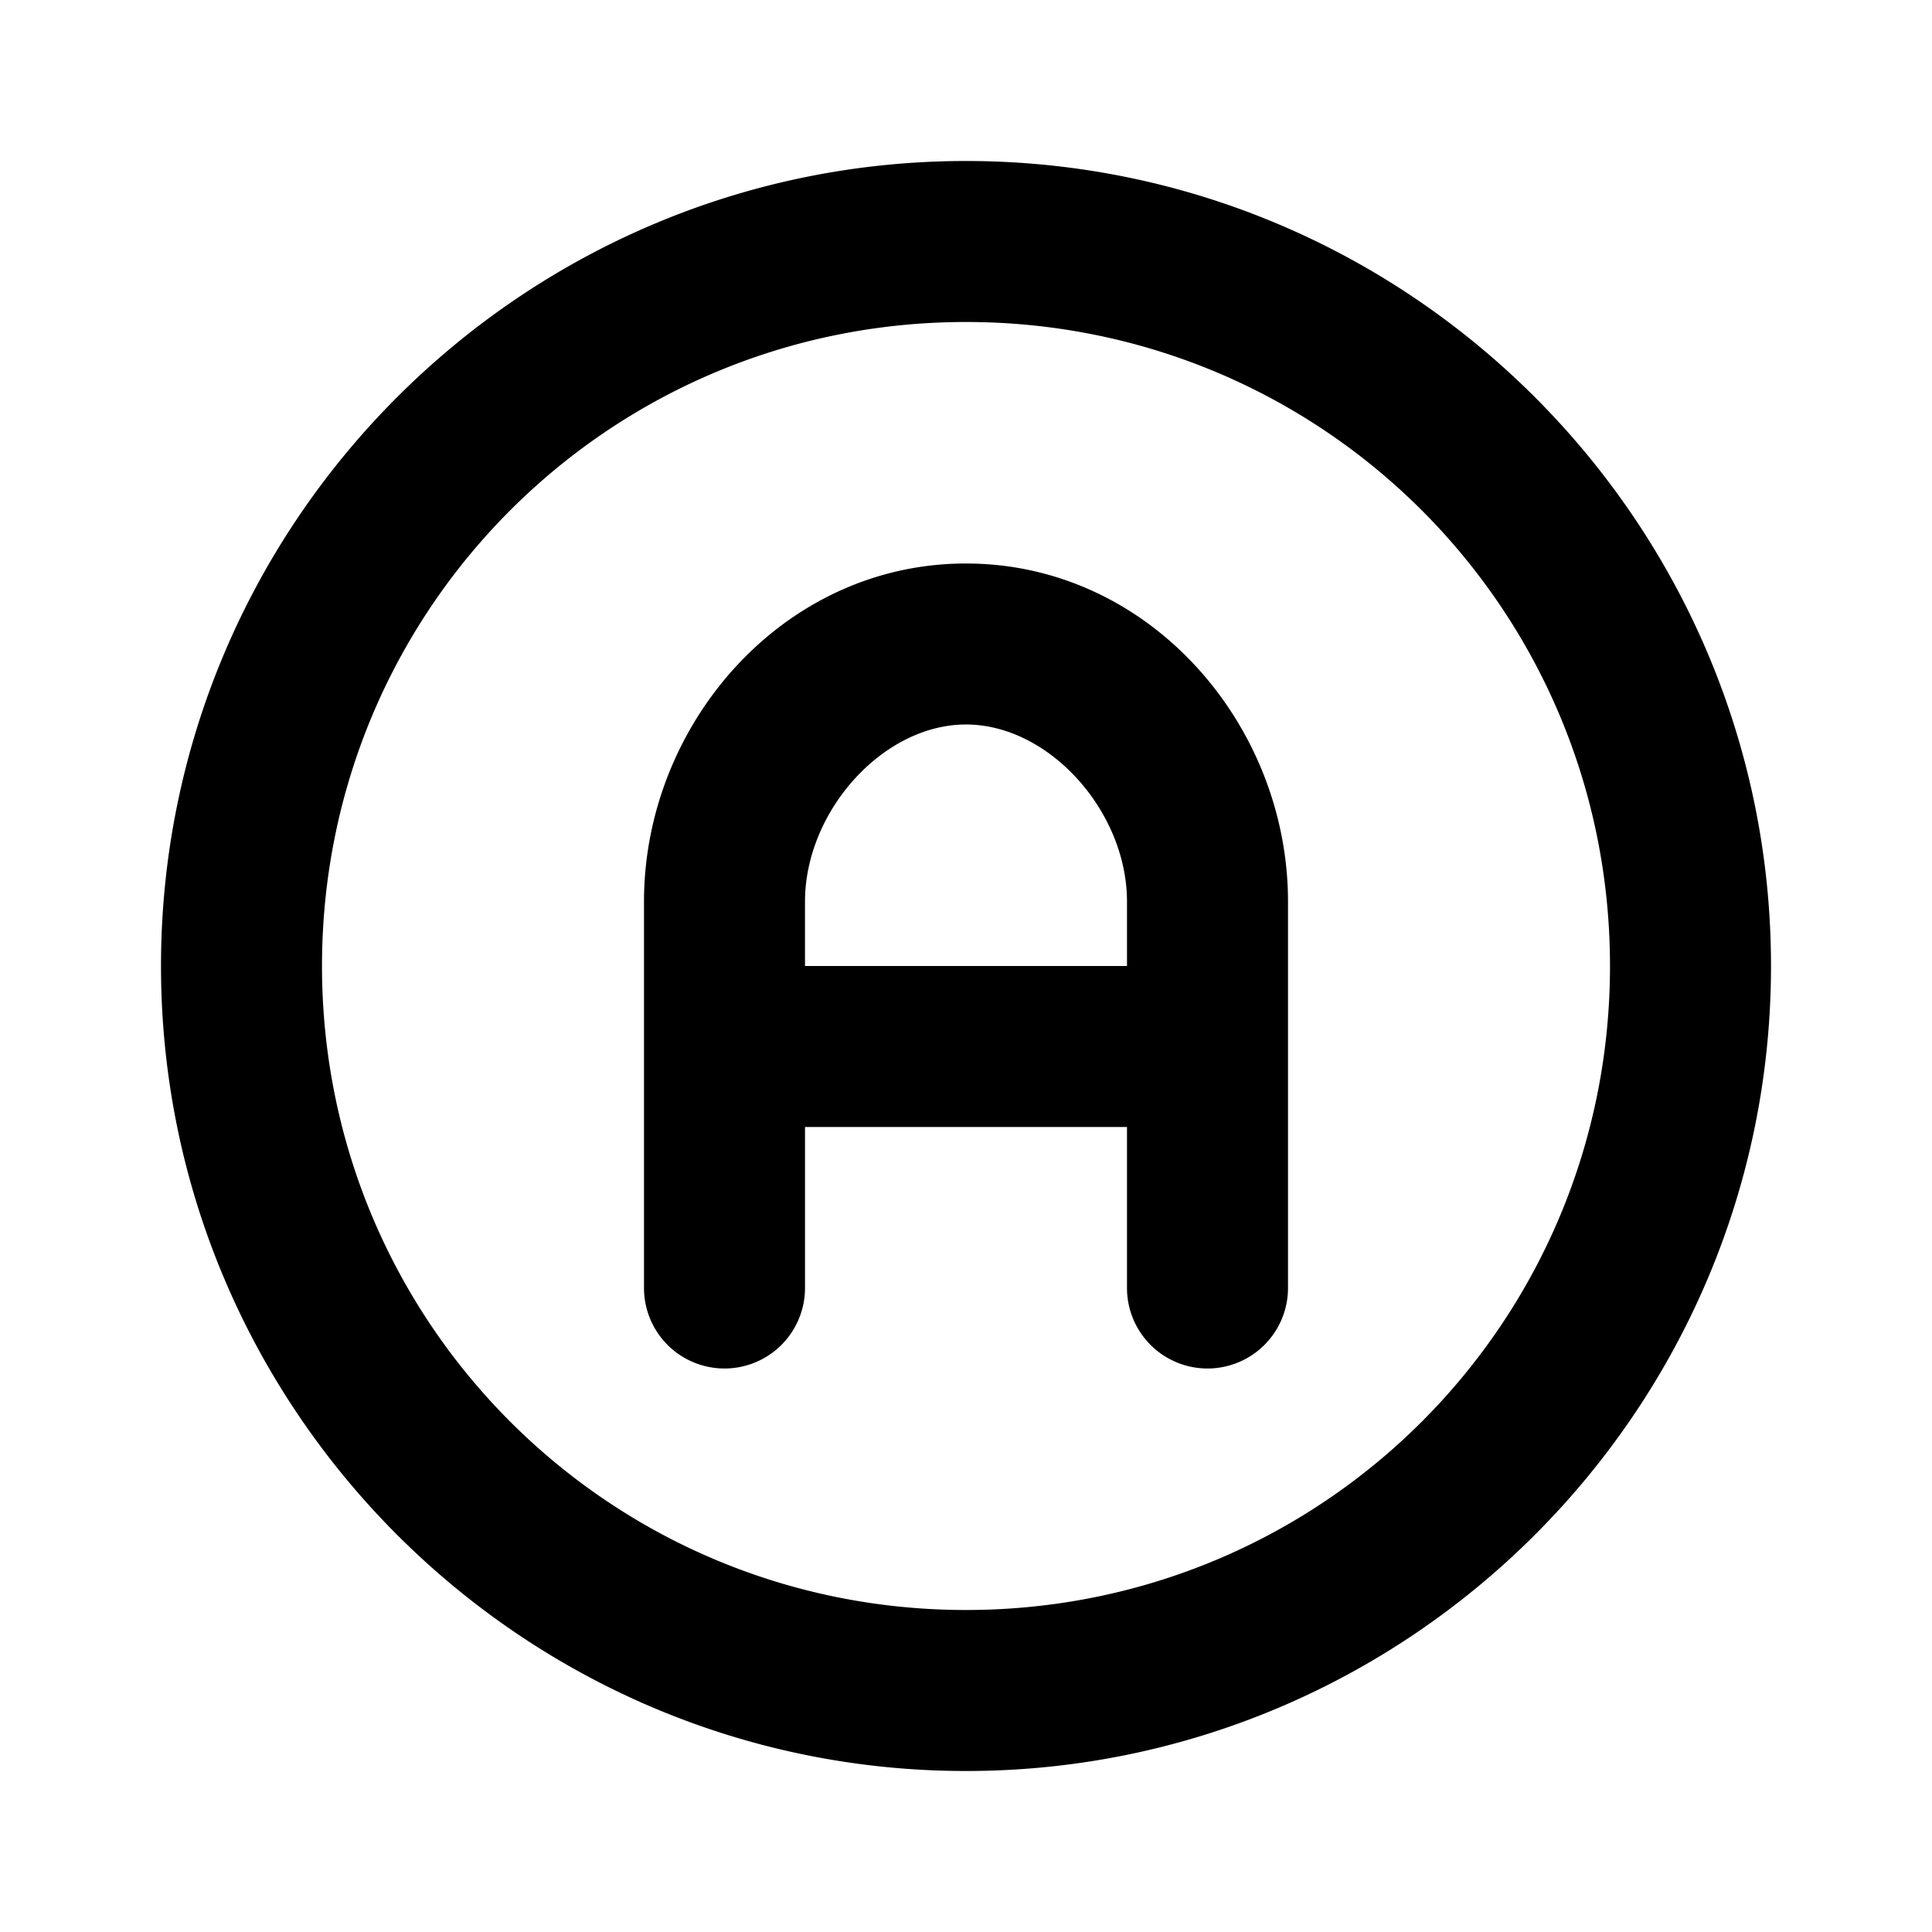 <svg xmlns="http://www.w3.org/2000/svg" width="24" height="24" viewBox="0 0 24 24"><path d="M12 2C6.489 2 2 6.489 2 12s4.489 10 10 10 10-4.489 10-10S17.511 2 12 2zm0 2c4.43 0 8 3.57 8 8s-3.57 8-8 8-8-3.57-8-8 3.57-8 8-8zm0 3c-2.278 0-4 2.002-4 4.2V16a1 1 0 0 0 1 1 1 1 0 0 0 1-1v-2h4v2a1 1 0 0 0 1 1 1 1 0 0 0 1-1v-4.8C16 9.001 14.278 7 12 7zm0 2c1.036 0 2 1.083 2 2.2v.8h-4v-.8c0-1.117.964-2.2 2-2.2z"/></svg>